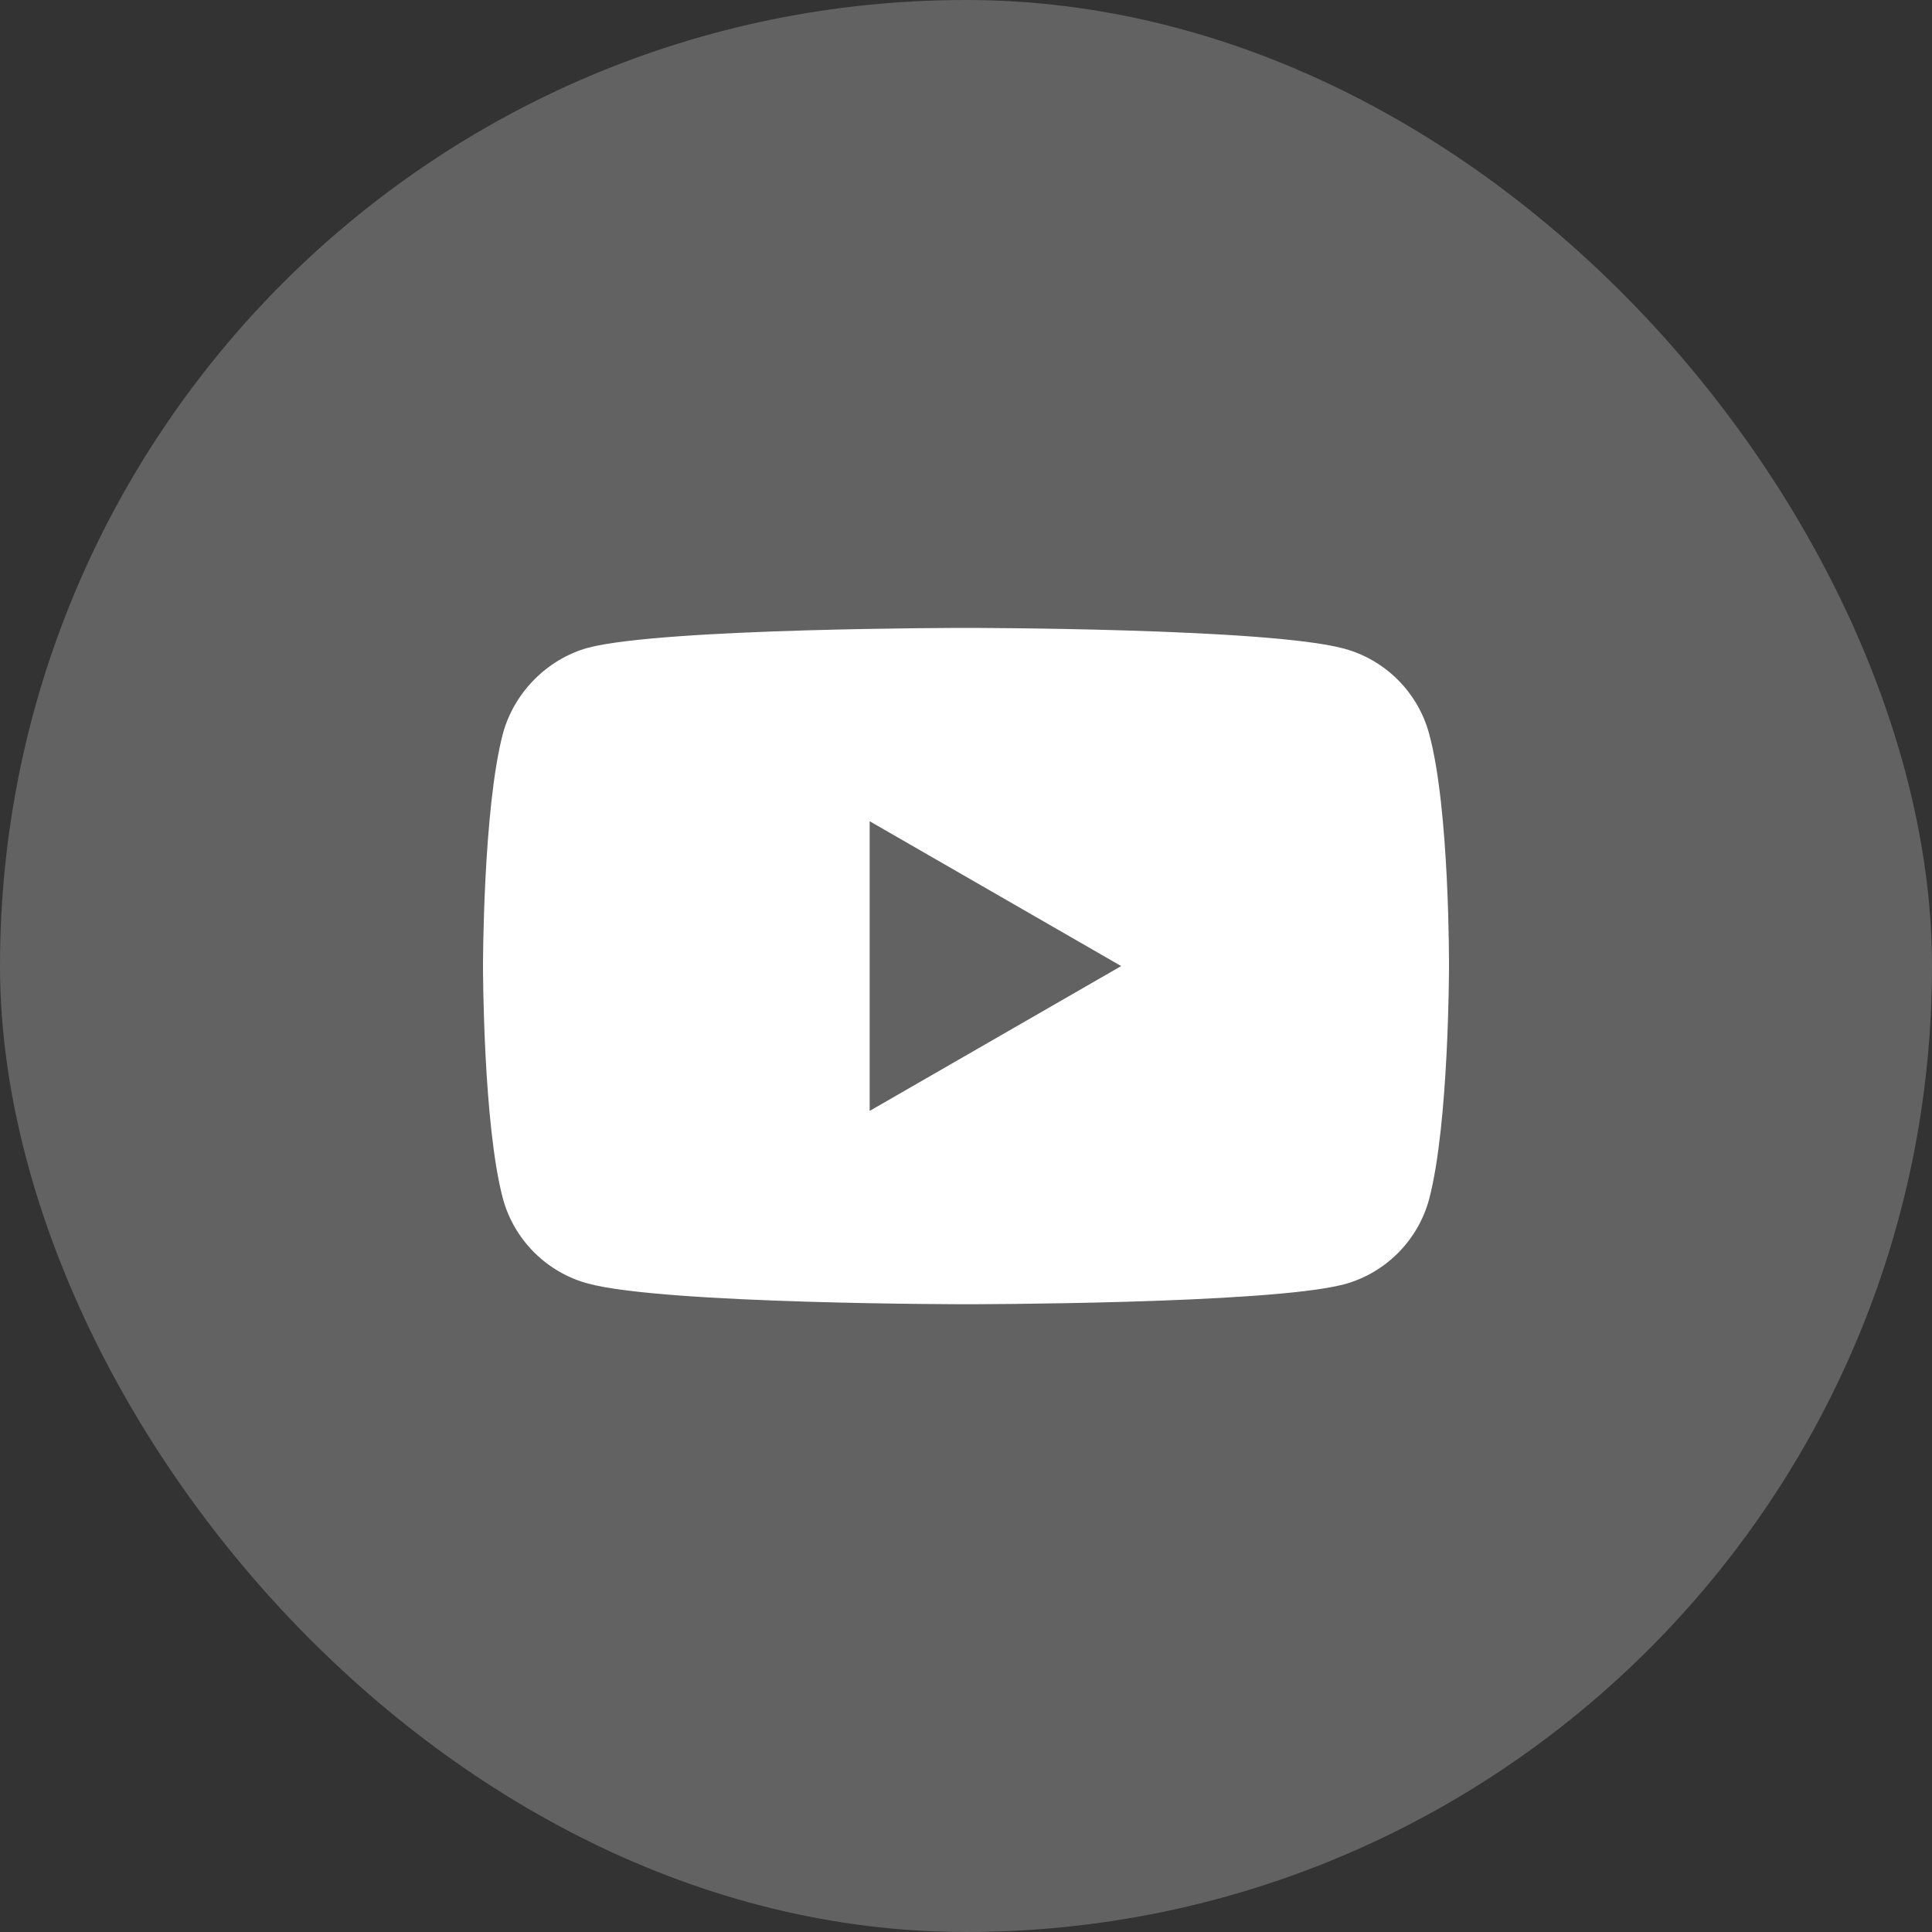 <svg width="28" height="28" viewBox="0 0 28 28" fill="none" xmlns="http://www.w3.org/2000/svg">
<rect x="0" y="0" width="28" height="28" fill="#333333" stroke="none"/>
<rect width="28" height="28" rx="14" fill="#626262"/>
<g clip-path="url(#clip0_2_6771)">
<path d="M20.712 10.634C20.55 10.034 20.077 9.561 19.478 9.4C18.382 9.1 14 9.1 14 9.1C14 9.1 9.618 9.1 8.522 9.388C7.934 9.55 7.45 10.034 7.288 10.634C7 11.729 7 14.001 7 14.001C7 14.001 7 16.285 7.288 17.369C7.45 17.968 7.922 18.441 8.522 18.602C9.629 18.902 14 18.902 14 18.902C14 18.902 18.382 18.902 19.478 18.614C20.077 18.453 20.55 17.98 20.712 17.38C21 16.285 21 14.013 21 14.013C21 14.013 21.011 11.729 20.712 10.634Z" fill="white"/>
<path d="M12.604 16.1L16.249 14.001L12.604 11.902V16.1Z" fill="#626262"/>
</g>
<defs>
<clipPath id="clip0_2_6771">
<rect width="14" height="14" fill="white" transform="translate(7 7)"/>
</clipPath>
</defs>
</svg>
